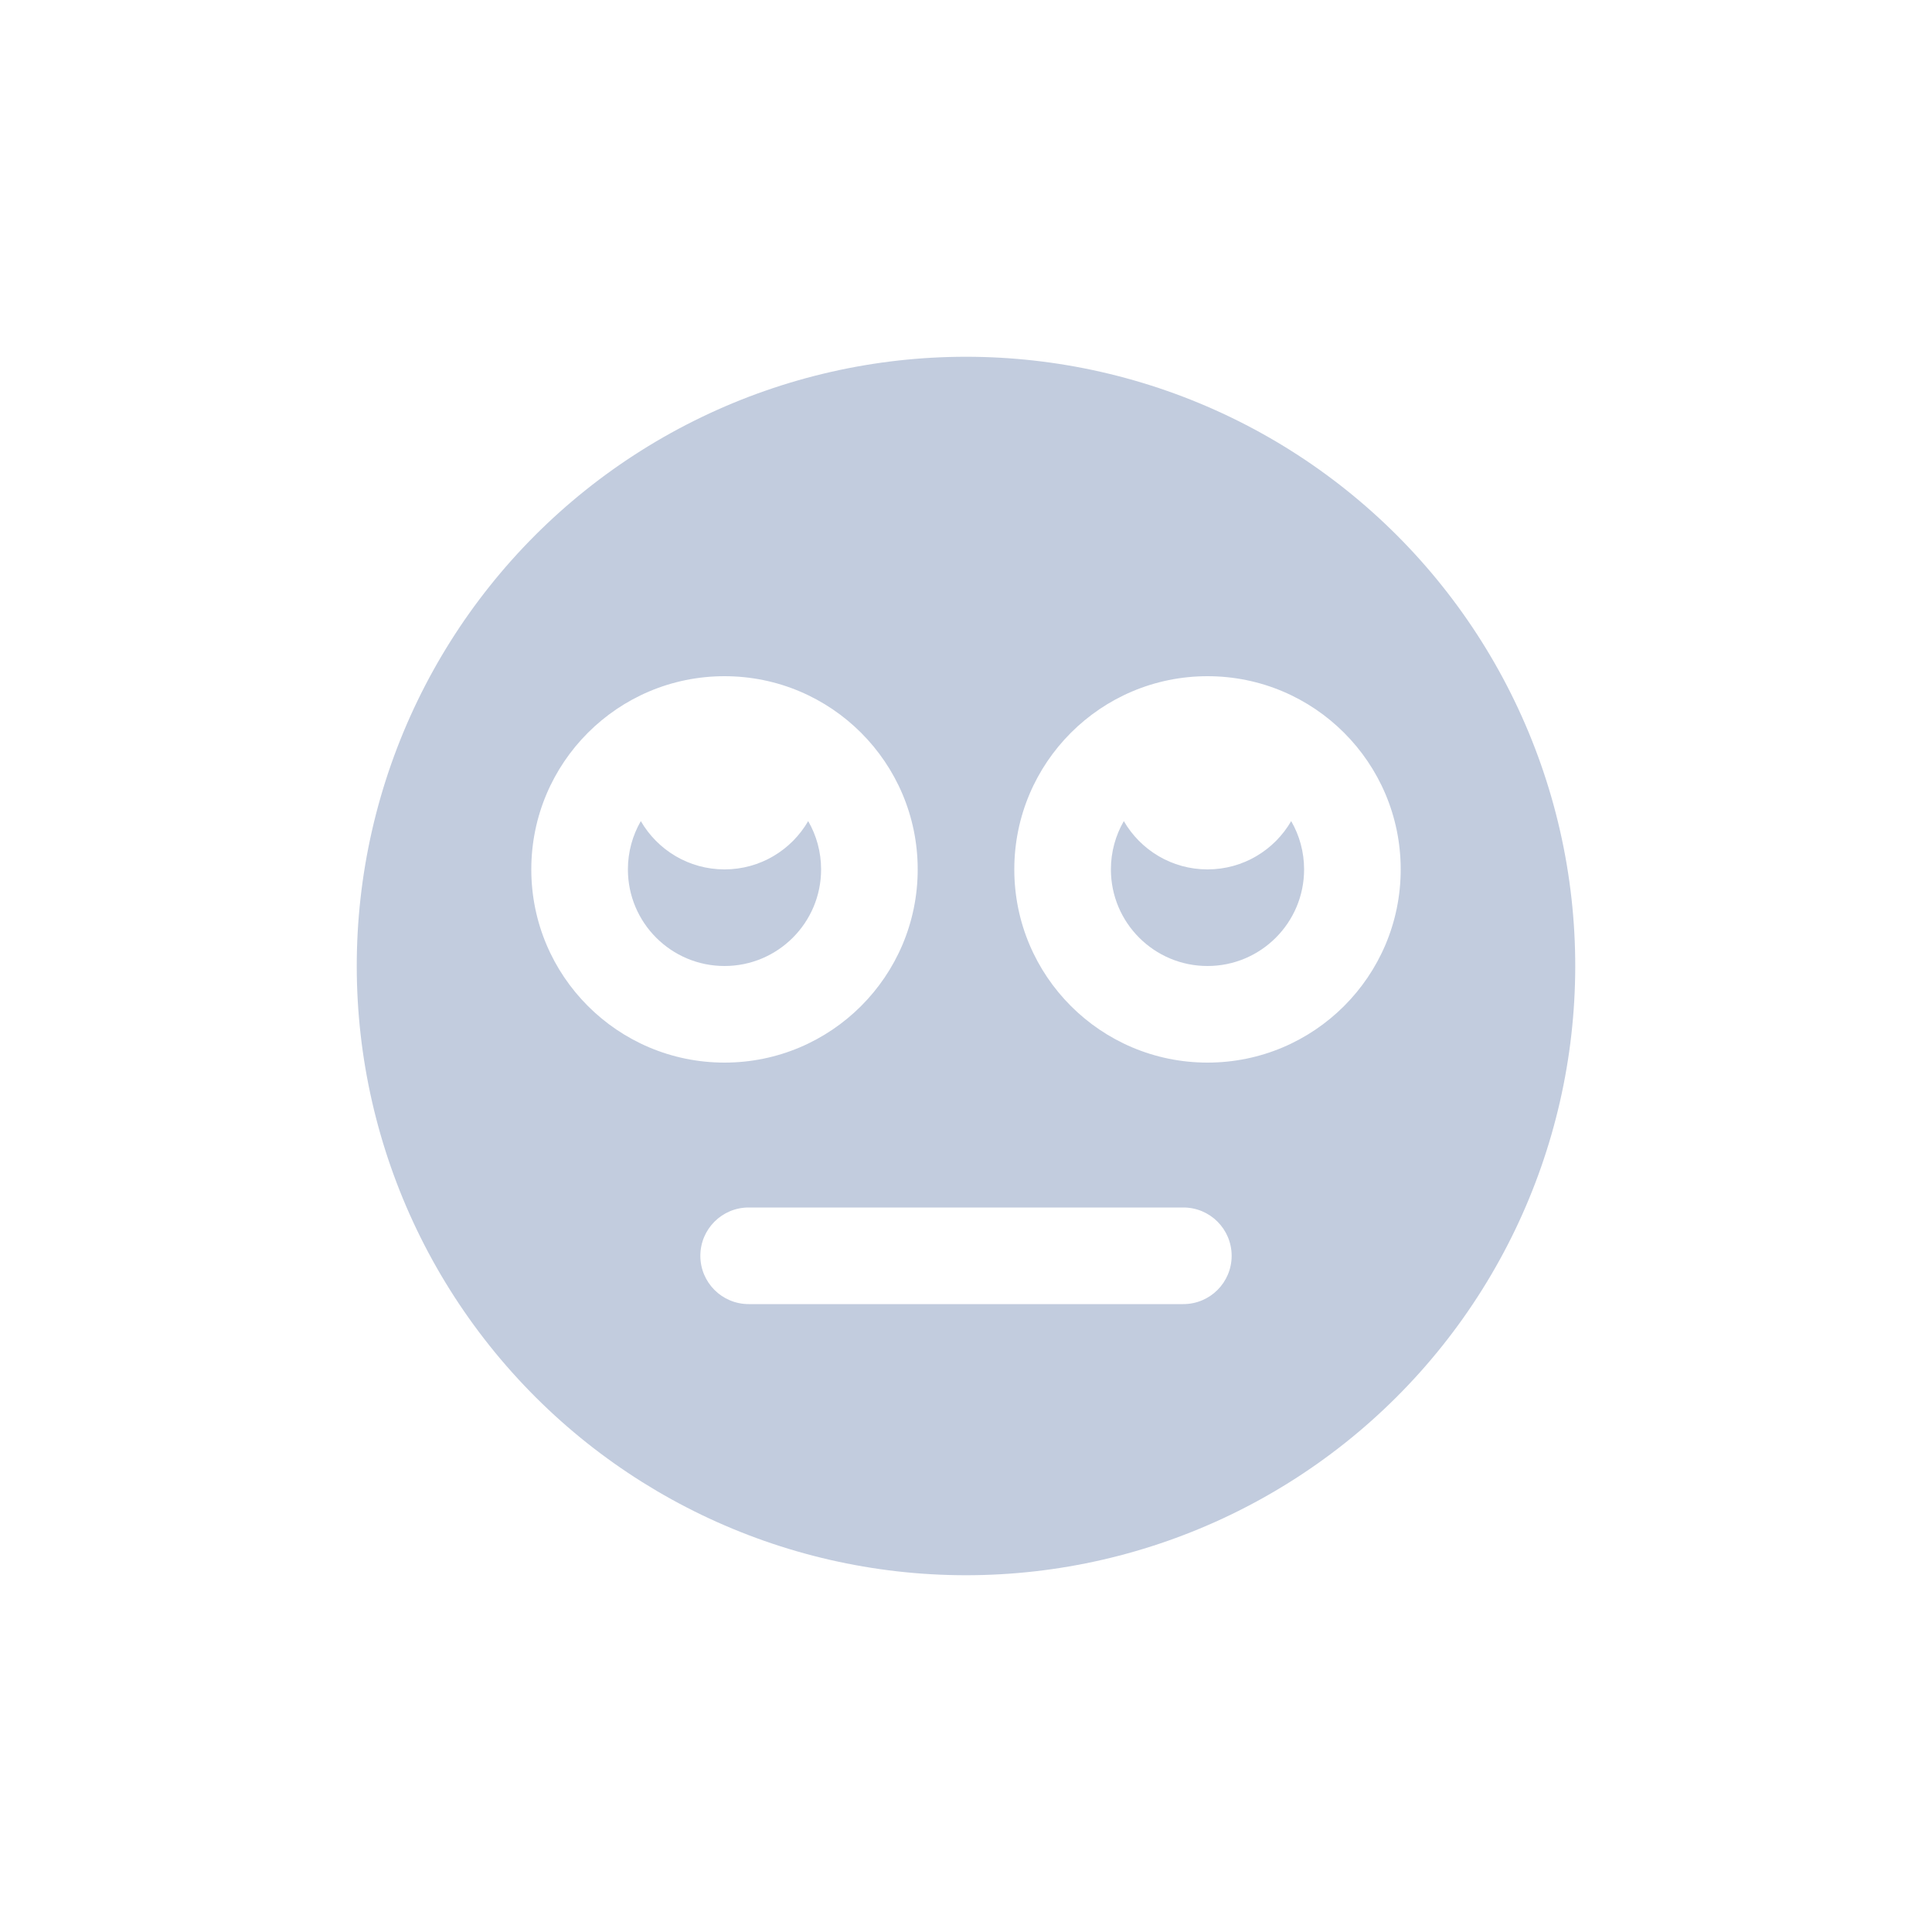 <svg width="80" height="80" viewBox="0 0 80 80" fill="none" xmlns="http://www.w3.org/2000/svg">
  <path d="M46.535 34C47.227 35.196 48.52 36 50 36C51.481 36 52.773 35.196 53.465 34C53.805 34.588 54 35.272 54 36C54 38.209 52.209 40 50 40C47.791 40 46 38.209 46 36C46 35.272 46.195 34.588 46.535 34Z" fill="#C2CCDE" />
  <path d="M26.535 34C27.227 35.196 28.52 36 30 36C31.481 36 32.773 35.196 33.465 34C33.805 34.588 34 35.272 34 36C34 38.209 32.209 40 30 40C27.791 40 26 38.209 26 36C26 35.272 26.195 34.588 26.535 34Z" fill="#C2CCDE" />
  <path fill-rule="evenodd" clip-rule="evenodd" d="M50.946 17.271C44.029 13.94 35.971 13.94 29.054 17.271C22.137 20.602 17.114 26.902 15.405 34.386C13.697 41.871 15.49 49.727 20.277 55.729C25.063 61.731 32.323 65.227 40 65.227C47.677 65.227 54.937 61.731 59.723 55.729C64.51 49.727 66.303 41.871 64.595 34.386C62.886 26.902 57.863 20.602 50.946 17.271ZM31 50C29.895 50 29 50.895 29 52C29 53.105 29.895 54 31 54H49C50.105 54 51 53.105 51 52C51 50.895 50.105 50 49 50H31ZM42 36C42 31.582 45.582 28 50 28C54.418 28 58 31.582 58 36C58 40.418 54.418 44 50 44C45.582 44 42 40.418 42 36ZM22 36C22 31.582 25.582 28 30 28C34.418 28 38 31.582 38 36C38 40.418 34.418 44 30 44C25.582 44 22 40.418 22 36Z" fill="#C2CCDE" />
</svg>